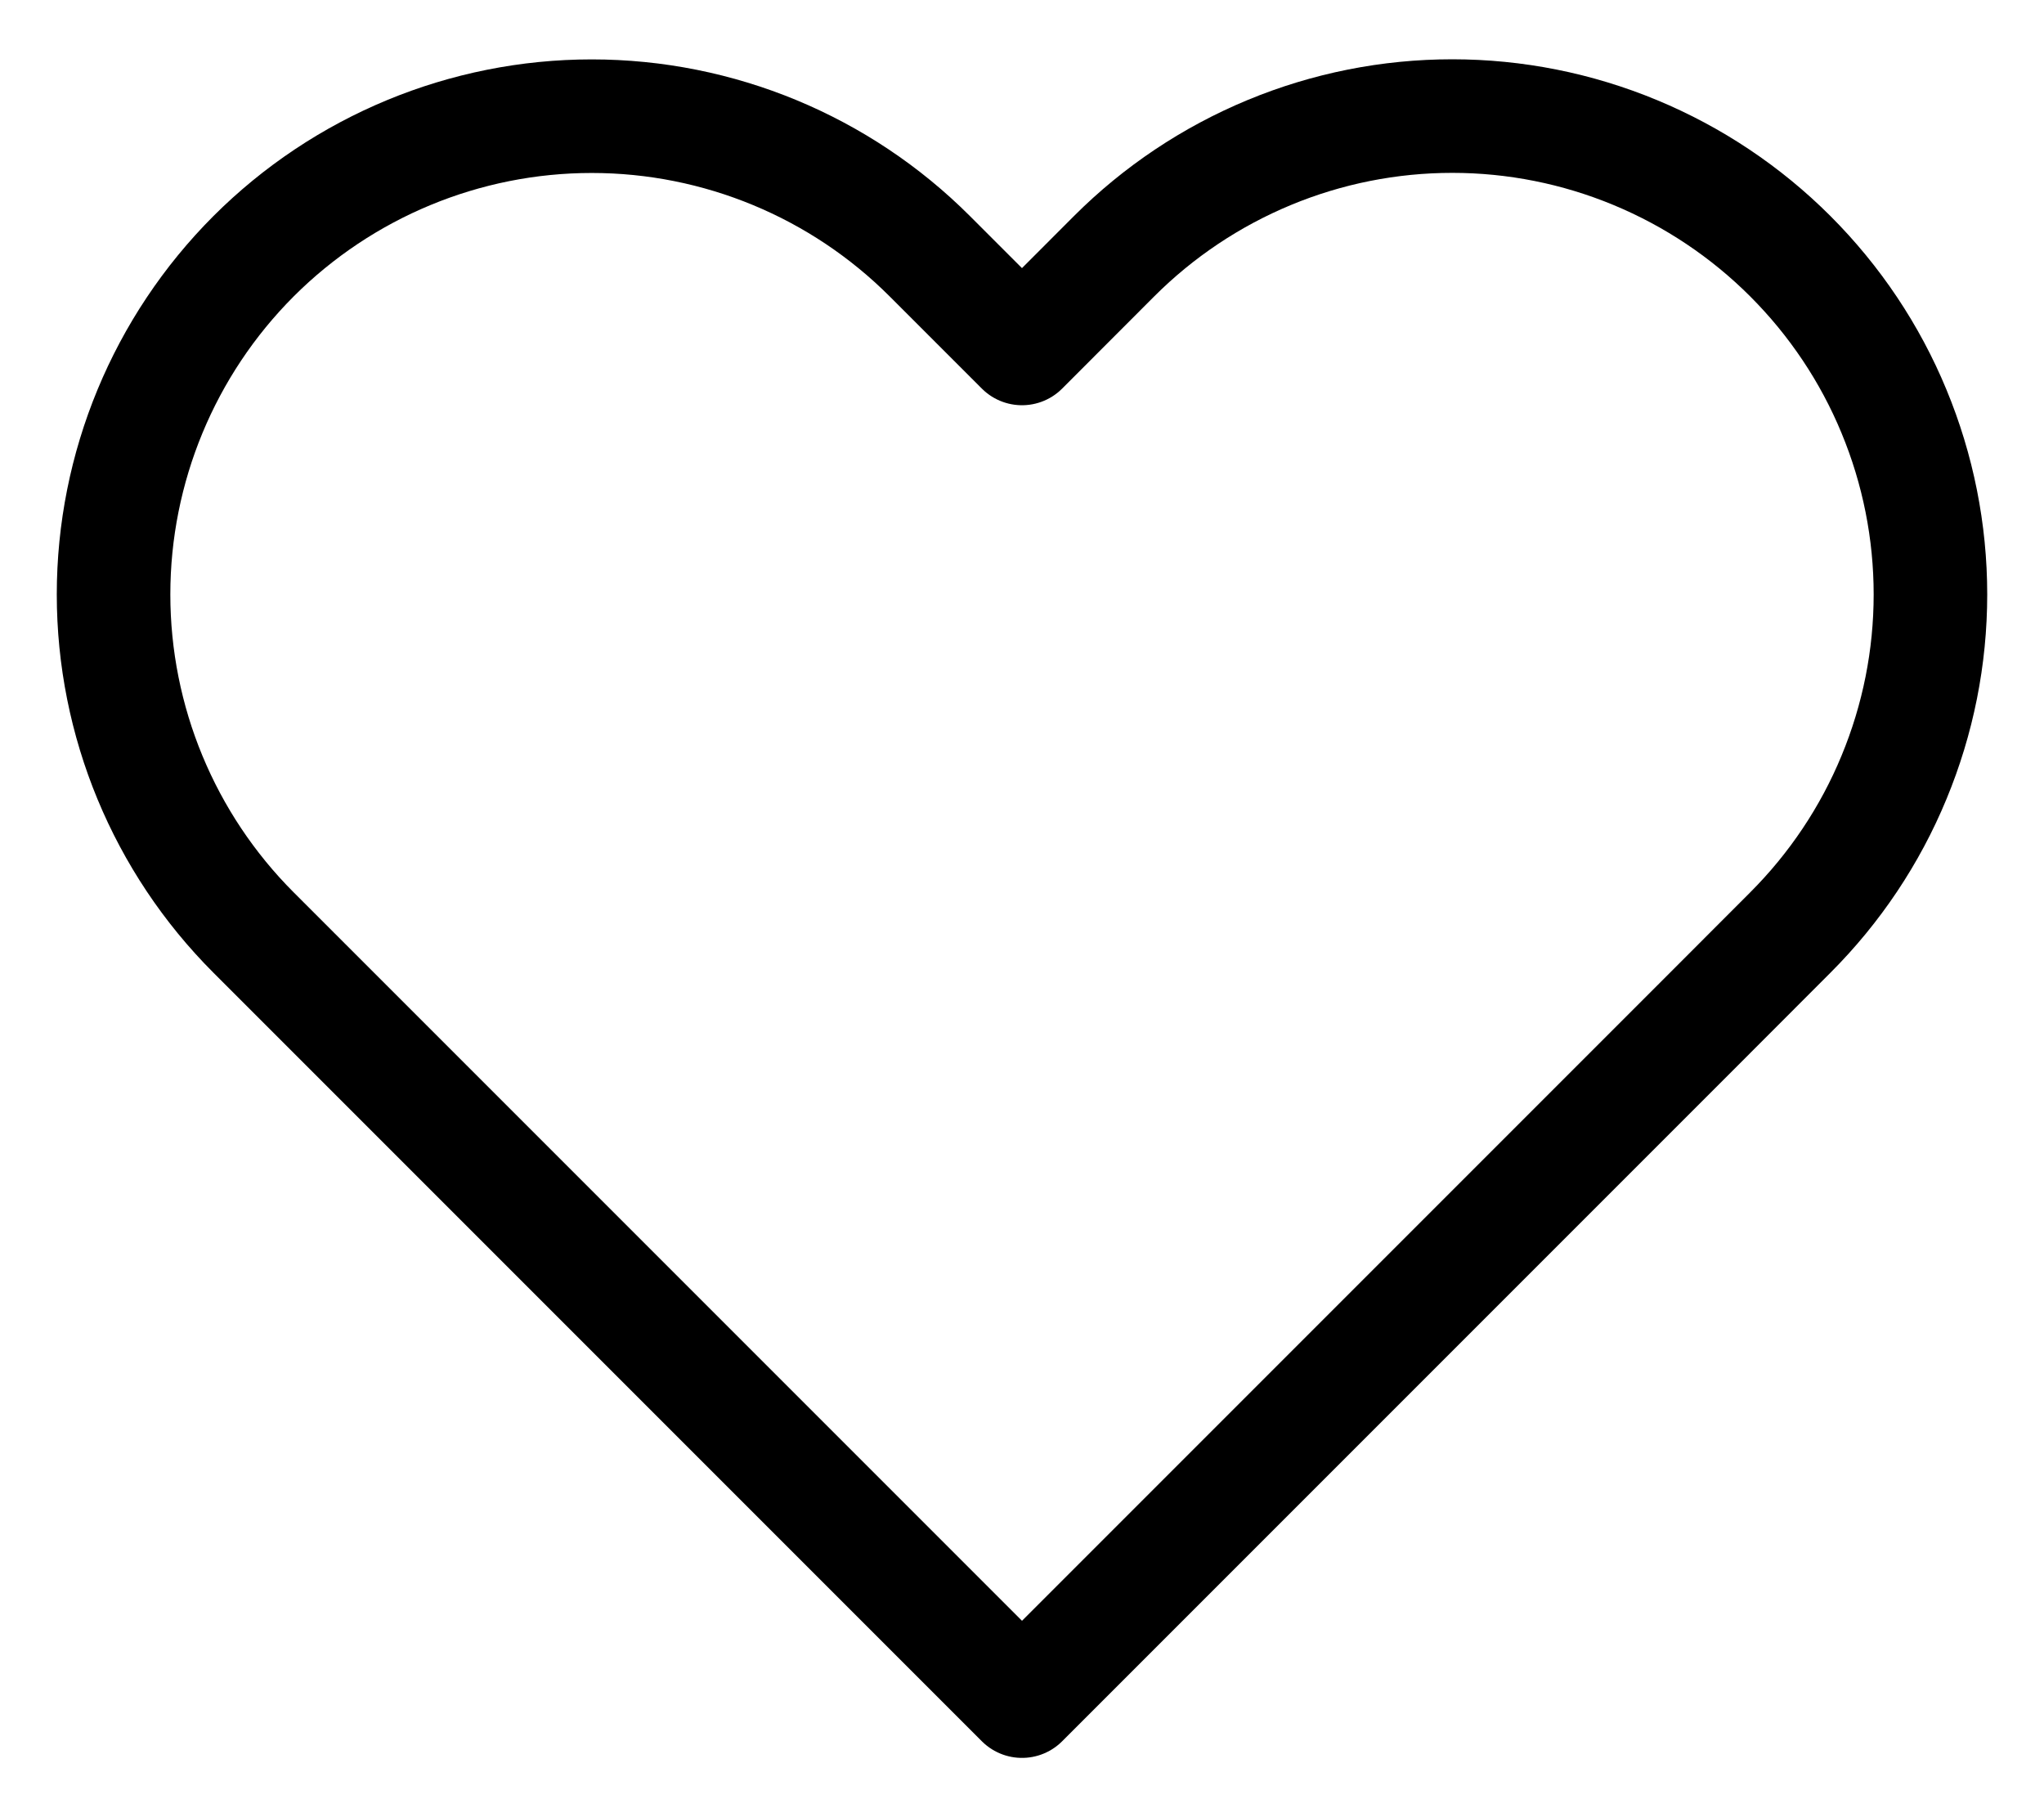 <svg width="18" height="16" viewBox="0 0 18 16" fill="none" xmlns="http://www.w3.org/2000/svg">
<path id="Vector" d="M15.766 2.256C15.375 1.865 14.911 1.555 14.4 1.343C13.889 1.131 13.342 1.022 12.789 1.022C12.236 1.022 11.688 1.131 11.177 1.343C10.666 1.555 10.202 1.865 9.811 2.256L9 3.068L8.188 2.256C7.399 1.467 6.328 1.023 5.211 1.023C4.094 1.023 3.023 1.467 2.233 2.256C1.444 3.046 1 4.117 1 5.234C1 6.351 1.444 7.422 2.233 8.211L3.045 9.023L9 14.978L14.955 9.023L15.766 8.211C16.157 7.82 16.468 7.356 16.679 6.845C16.891 6.334 17 5.787 17 5.234C17 4.681 16.891 4.133 16.679 3.622C16.468 3.111 16.157 2.647 15.766 2.256Z" stroke="black" stroke-linecap="round" stroke-linejoin="round"/>
</svg>
